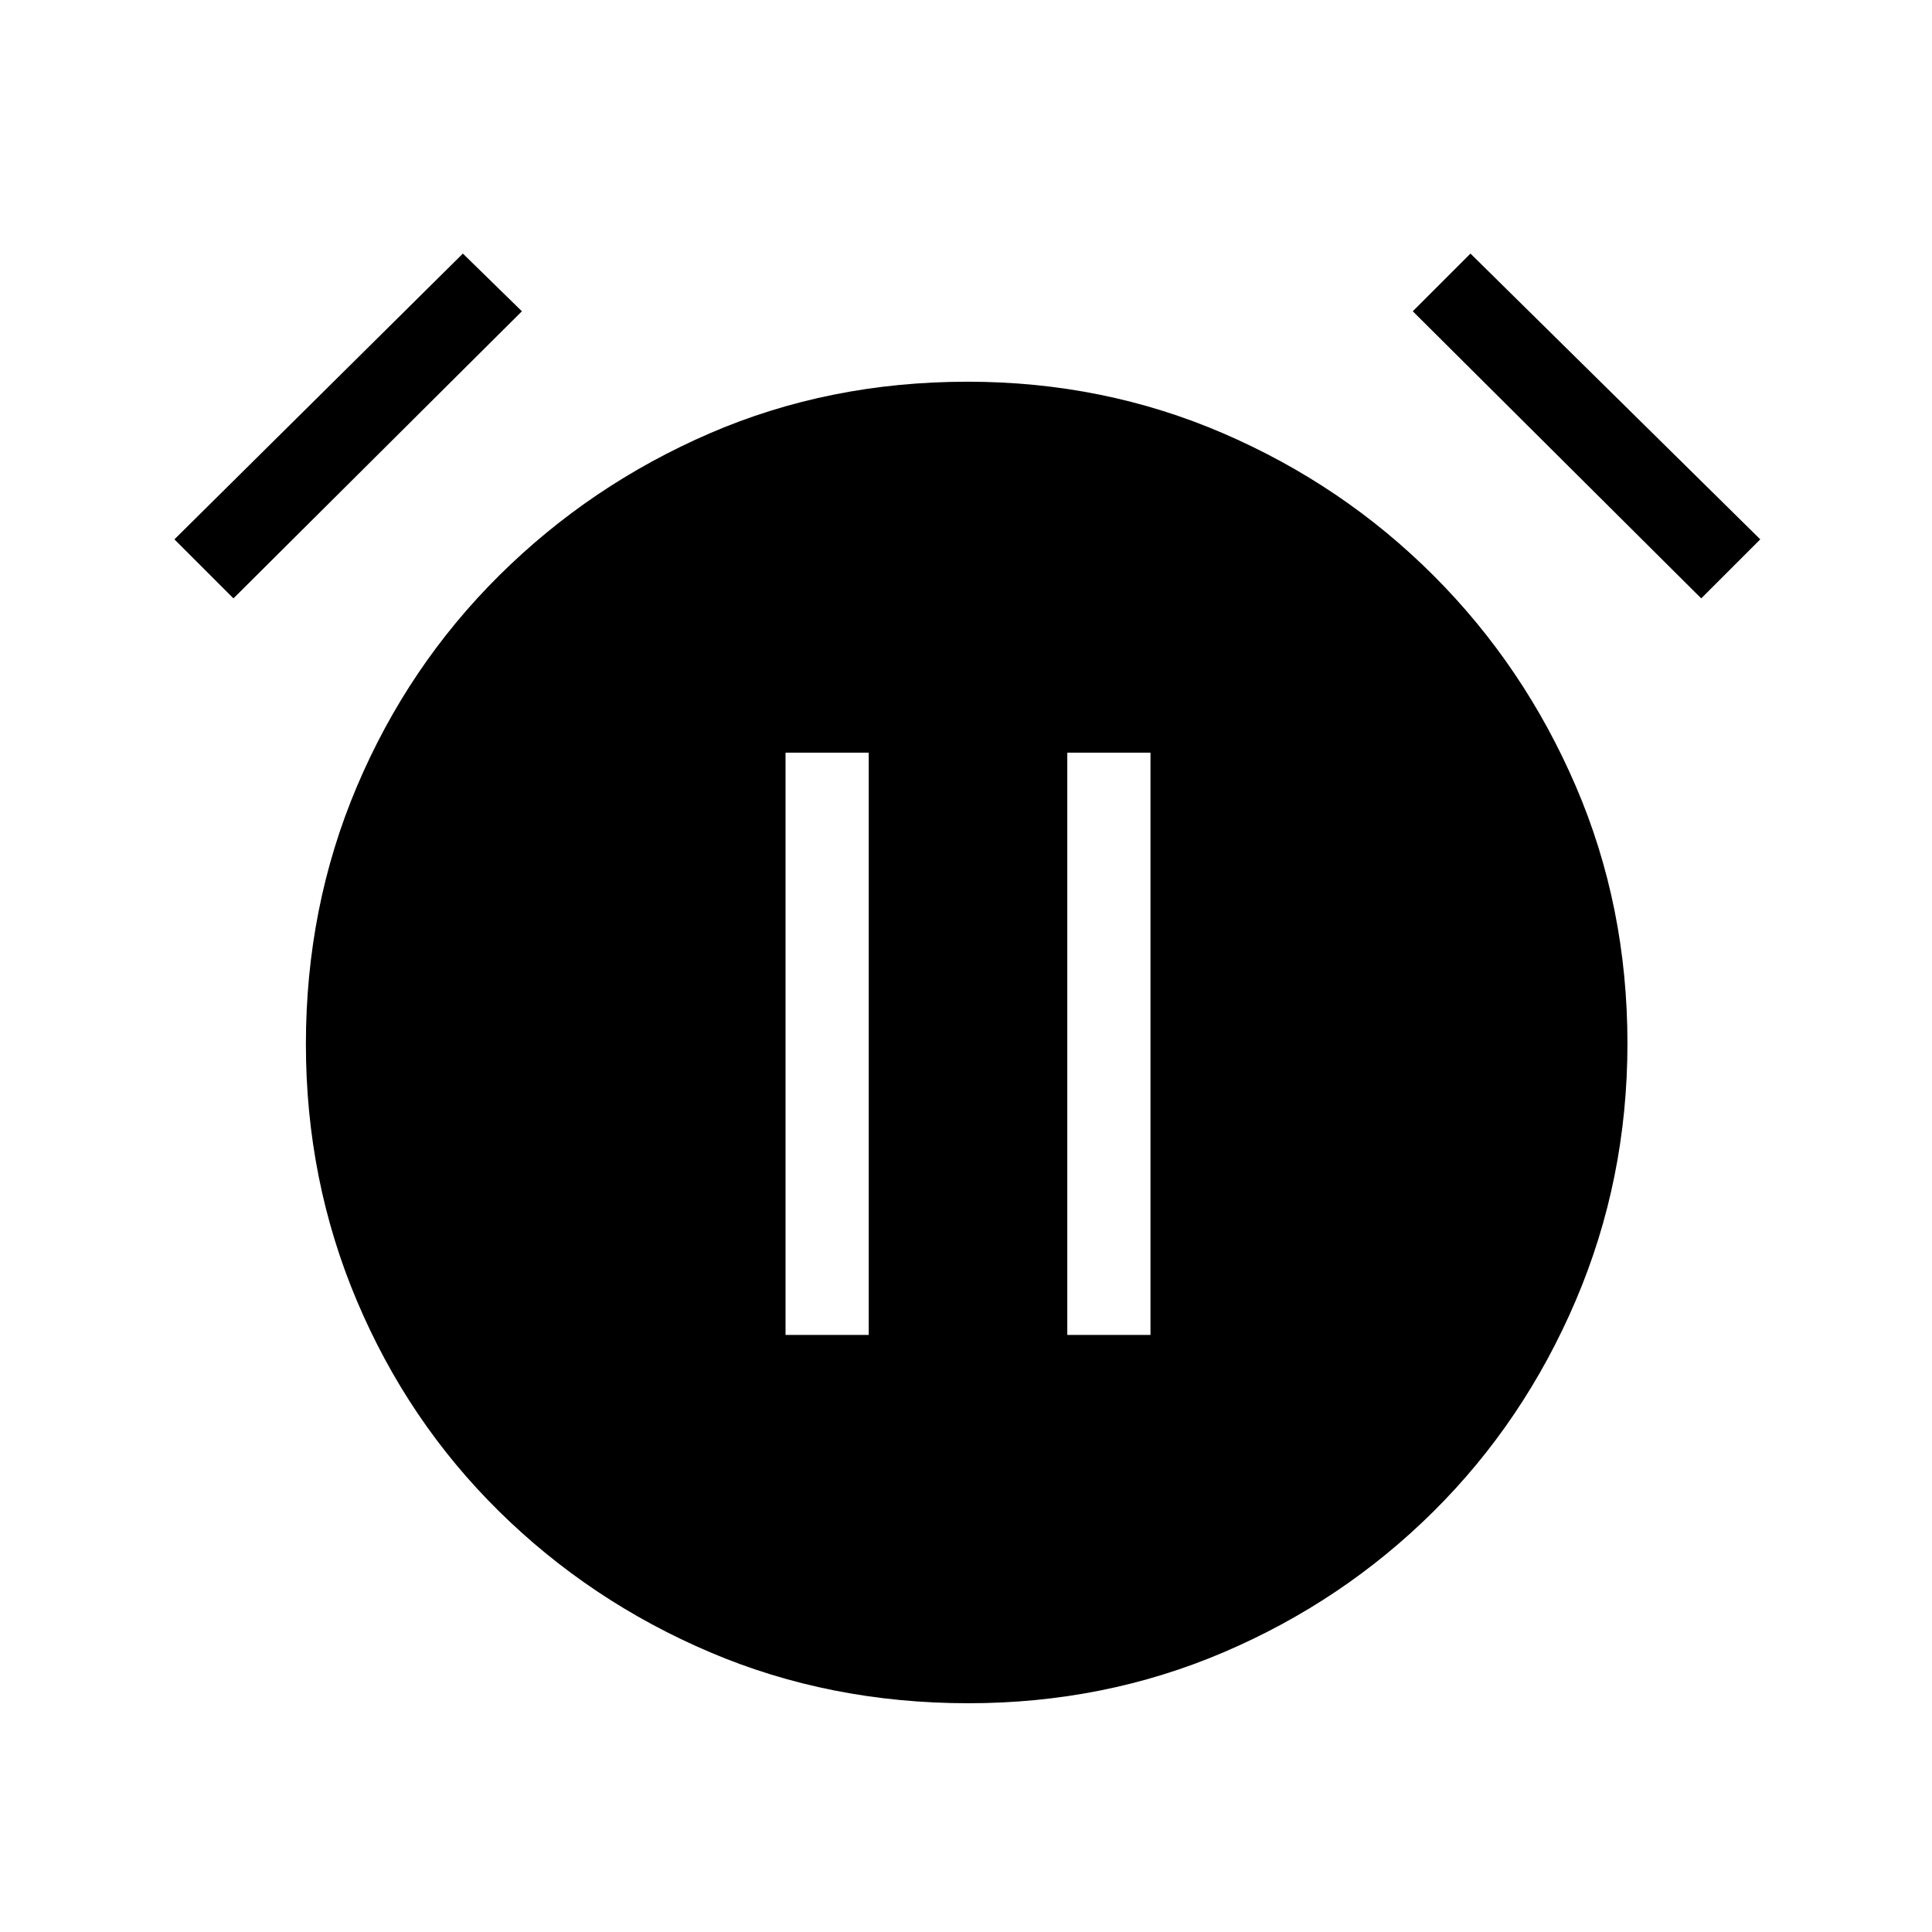 <svg xmlns="http://www.w3.org/2000/svg" height="40" viewBox="0 -960 960 960" width="40"><path d="M481.2-113.67q-68.87 0-128.37-25.33T248-209q-45.33-44.67-70.67-104.64Q152-373.61 152-441.14q0-68.19 25.33-128.03Q202.67-629 248-674t104.64-70.67q59.3-25.66 128.16-25.66 67.53 0 127.03 25.66Q667.33-719 712.33-674T783-569.36q25.67 59.64 25.67 127.83 0 67.53-25.67 127.7-25.67 60.16-70.67 104.83t-104.3 70q-59.31 25.33-126.83 25.33ZM230-834l29.33 28.67L116-662.67 86.67-692 230-834Zm500.67 0 144 142-29.34 29.33L702-805.33 730.67-834ZM390.33-296.67h41.34V-586h-41.34v289.33Zm140 0h41.34V-586h-41.34v289.33Z"/></svg>